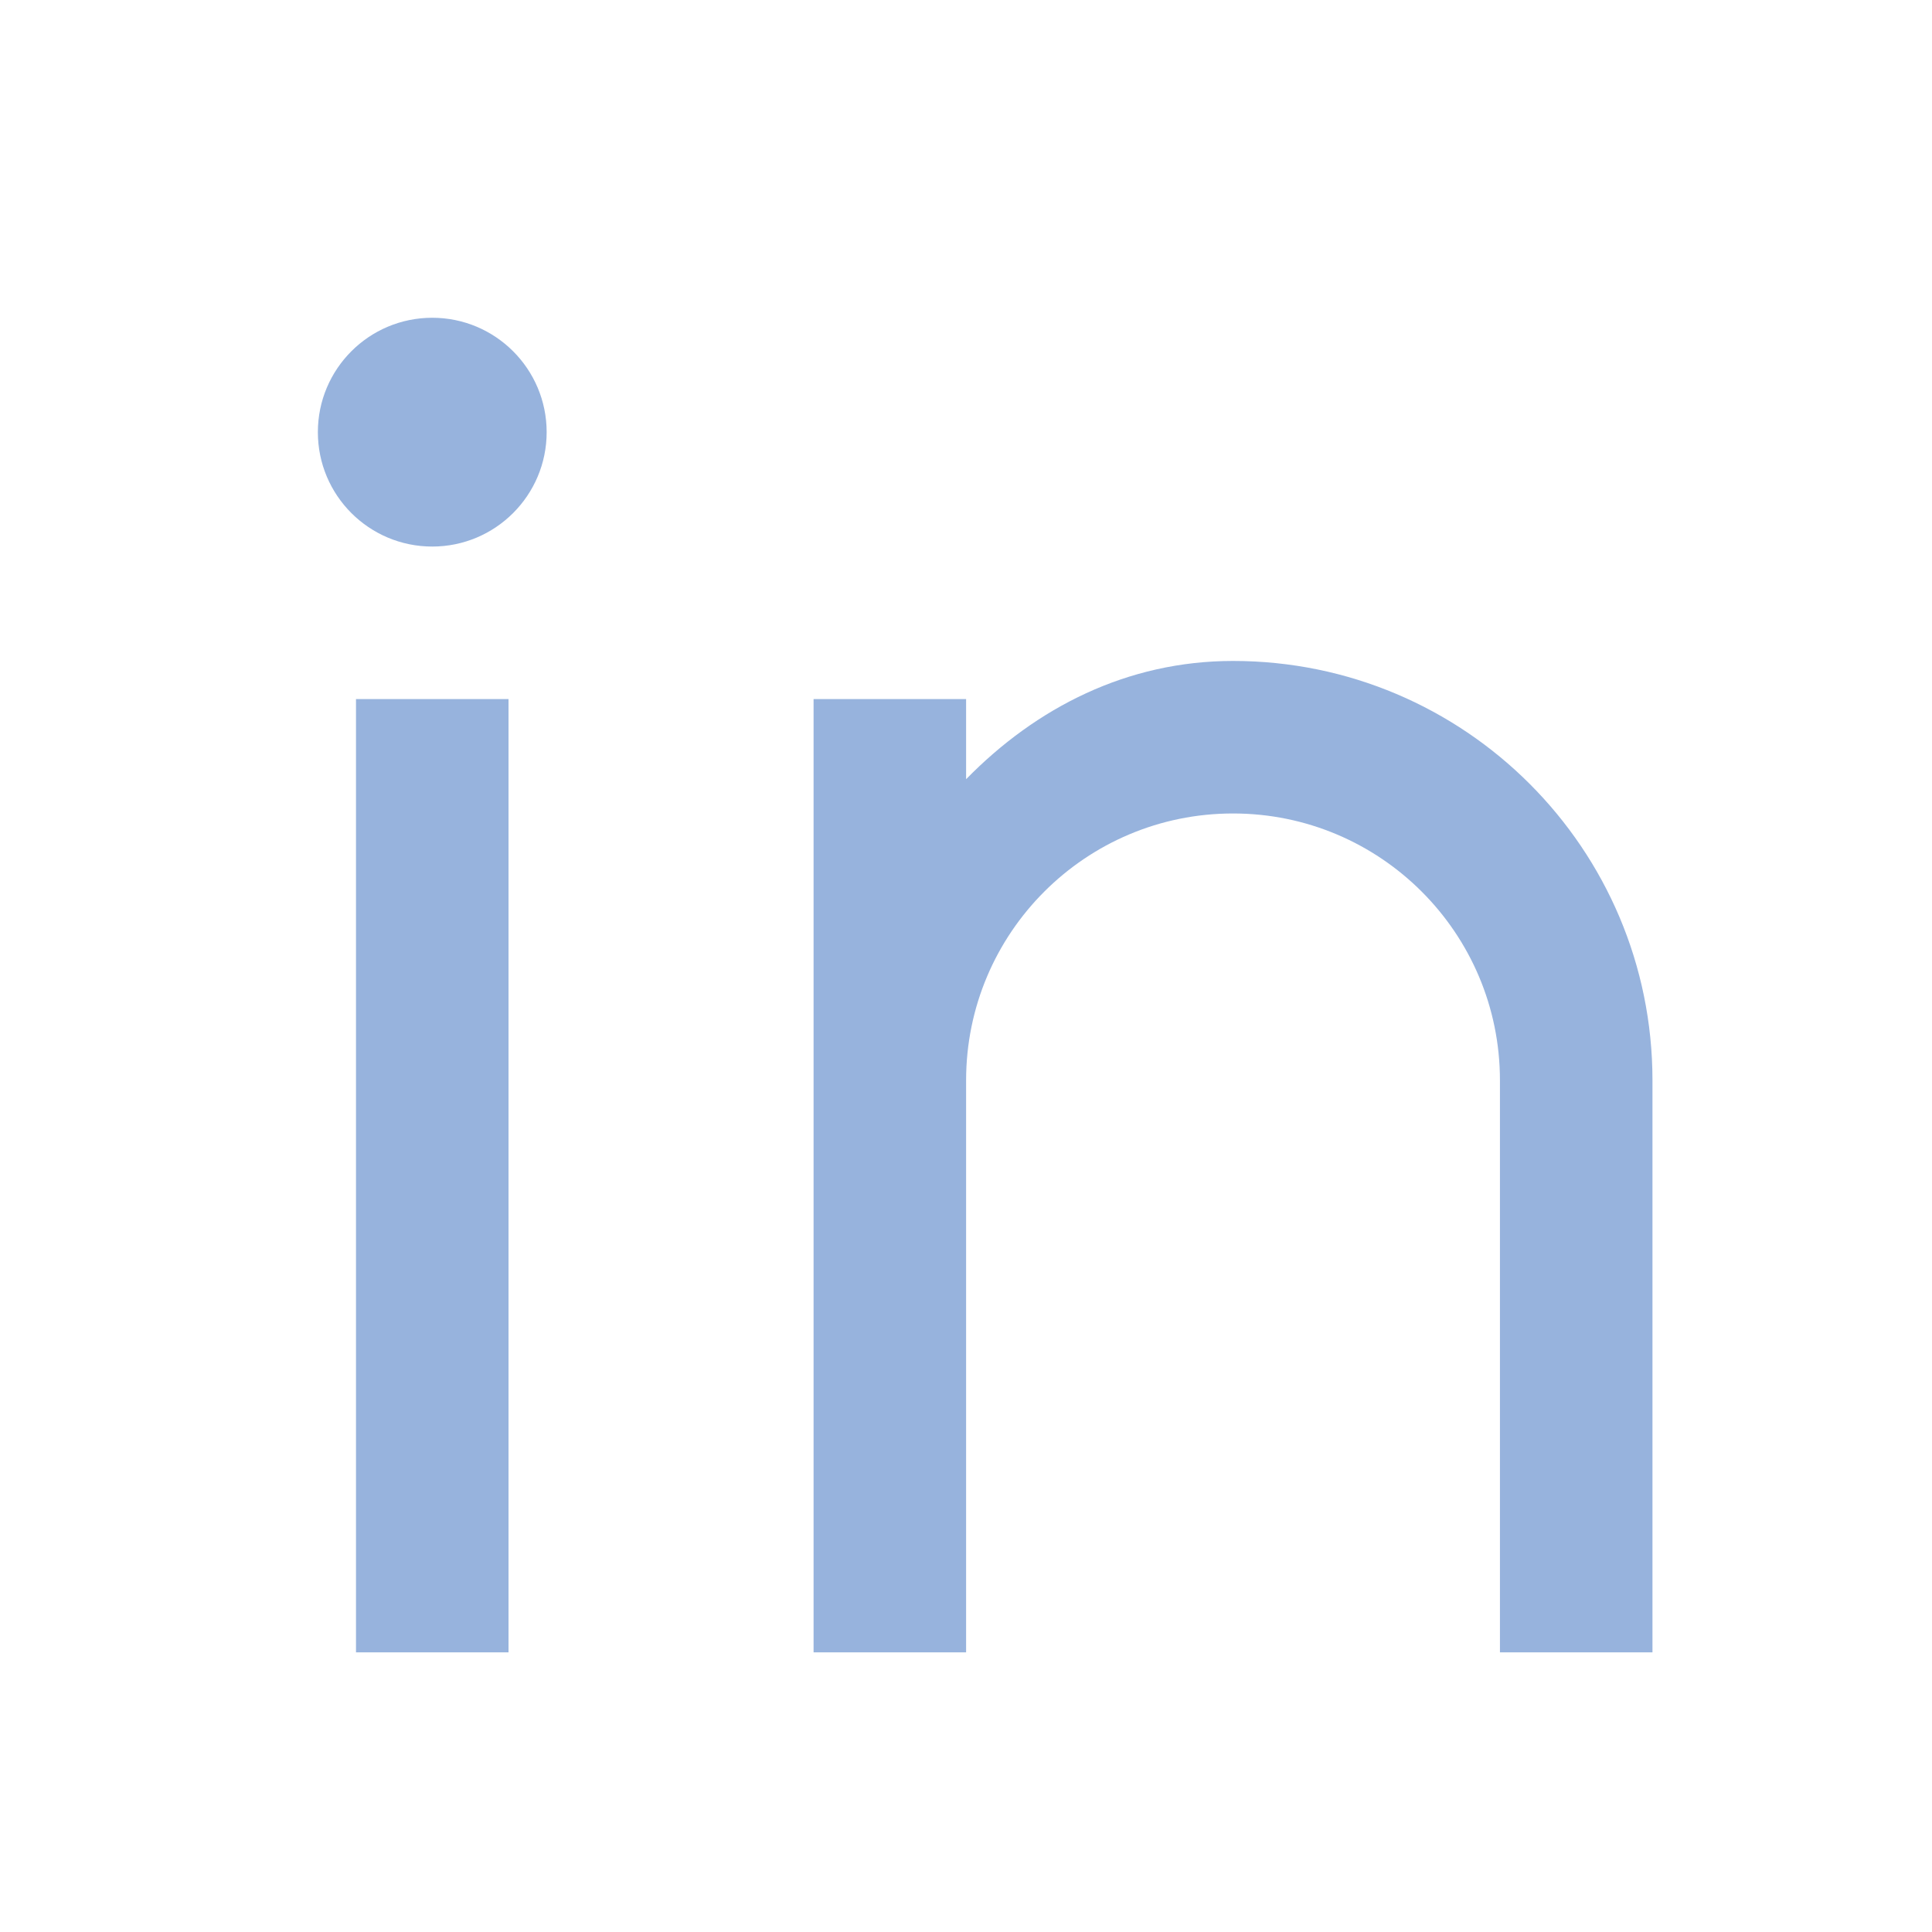 <svg width="19" height="19" viewBox="0 0 19 19" fill="none" xmlns="http://www.w3.org/2000/svg">
<g id="Frame">
<path id="Vector" d="M9.501 7.663C10.189 6.96 11.084 6.5 12.126 6.5C14.404 6.5 16.251 8.347 16.251 10.625V16.25H14.751V10.625C14.751 9.175 13.575 8 12.126 8C10.676 8 9.501 9.175 9.501 10.625V16.25H8.001V6.875H9.501V7.663ZM4.251 5.375C3.629 5.375 3.126 4.871 3.126 4.25C3.126 3.629 3.629 3.125 4.251 3.125C4.872 3.125 5.376 3.629 5.376 4.25C5.376 4.871 4.872 5.375 4.251 5.375ZM3.501 6.875H5.001V16.25H3.501V6.875Z" fill="#97B3DD"/>
</g>
</svg>
